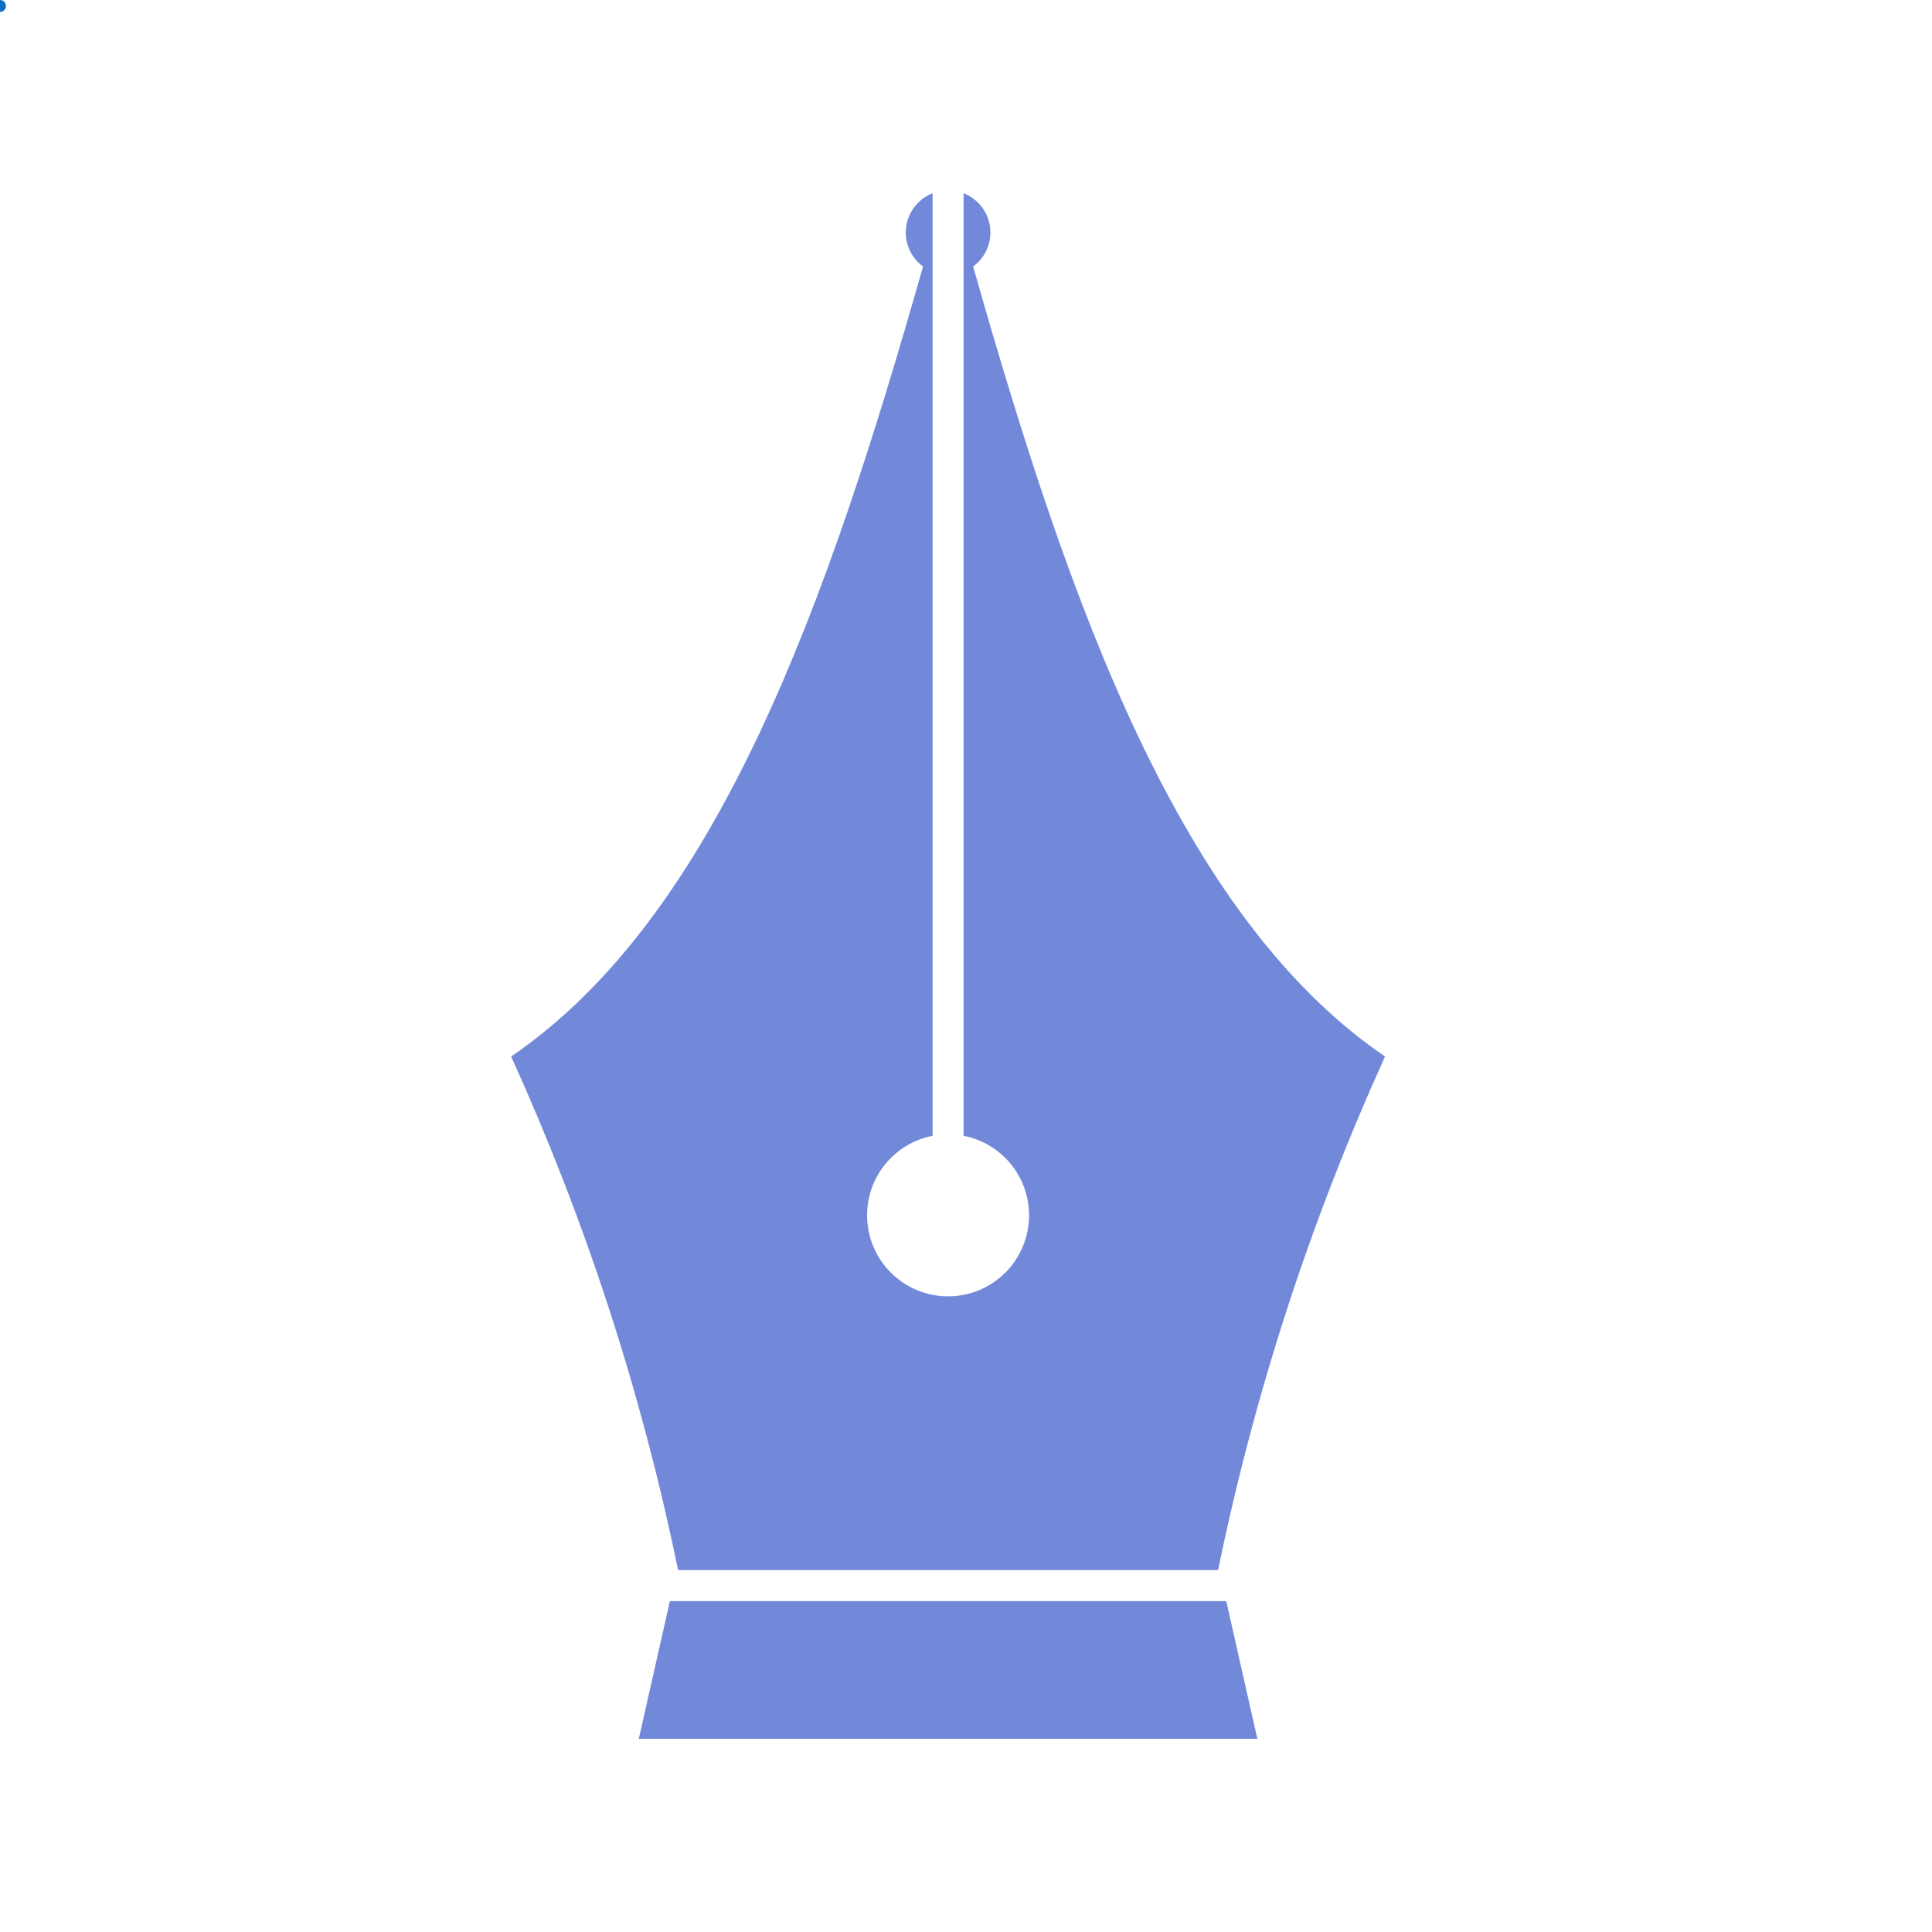 <svg xmlns="http://www.w3.org/2000/svg" xmlns:xlink="http://www.w3.org/1999/xlink" width="500" zoomAndPan="magnify" viewBox="0 0 375 375" height="500" preserveAspectRatio="xMidYMid meet" version="1.0"><defs><clipPath id="438b9fa2a2"><path d="M 123.727 310 L 245 310 L 245 337.496 L 123.727 337.496 Z M 123.727 310 " clip-rule="nonzero"/></clipPath><clipPath id="e5baa62145"><path d="M 99.215 37.5 L 268.832 37.5 L 268.832 305 L 99.215 305 Z M 99.215 37.5 " clip-rule="nonzero"/></clipPath><clipPath id="90be1ddc8e"><path d="M 0 0 L 1.156 0 L 1.156 2.316 L 0 2.316 Z M 0 0 " clip-rule="nonzero"/></clipPath><clipPath id="ee837ea1cd"><path d="M 0 0 C -0.641 0 -1.156 0.52 -1.156 1.156 C -1.156 1.797 -0.641 2.316 0 2.316 C 0.641 2.316 1.156 1.797 1.156 1.156 C 1.156 0.52 0.641 0 0 0 Z M 0 0 " clip-rule="nonzero"/></clipPath></defs><g clip-path="url(#438b9fa2a2)"><path fill="#7289da" d="M 130.023 310.785 L 123.992 337.496 C 130.676 337.496 237.371 337.496 244.051 337.496 L 238.02 310.785 C 234.977 310.785 133.07 310.785 130.023 310.785 " fill-opacity="1" fill-rule="nonzero"/></g><g clip-path="url(#e5baa62145)"><path fill="#7289da" d="M 236.434 304.754 C 243.633 269.711 254.566 236.547 268.832 205.066 C 228.828 177.781 207.48 117.215 188.887 51.727 C 190.918 50.234 192.238 47.84 192.238 45.121 C 192.238 41.656 190.074 38.707 187.027 37.5 C 187.027 51.02 187.027 212.992 187.027 220.461 C 194.285 221.859 199.742 228.234 199.742 235.895 C 199.742 244.57 192.715 251.617 184.023 251.617 C 175.348 251.617 168.301 244.57 168.301 235.895 C 168.301 228.234 173.777 221.859 181.016 220.461 C 181.016 212.992 181.016 51.02 181.016 37.5 C 177.973 38.707 175.809 41.656 175.809 45.121 C 175.809 47.84 177.129 50.234 179.16 51.727 C 160.566 117.215 139.215 177.781 99.215 205.066 C 113.48 236.547 124.414 269.711 131.613 304.754 C 134.562 304.754 233.484 304.754 236.434 304.754 " fill-opacity="1" fill-rule="nonzero"/></g><g clip-path="url(#90be1ddc8e)"><g clip-path="url(#ee837ea1cd)"><path fill="#0c70c2" d="M -1.156 0 L 1.156 0 L 1.156 2.316 L -1.156 2.316 Z M -1.156 0 " fill-opacity="1" fill-rule="nonzero"/></g></g></svg>